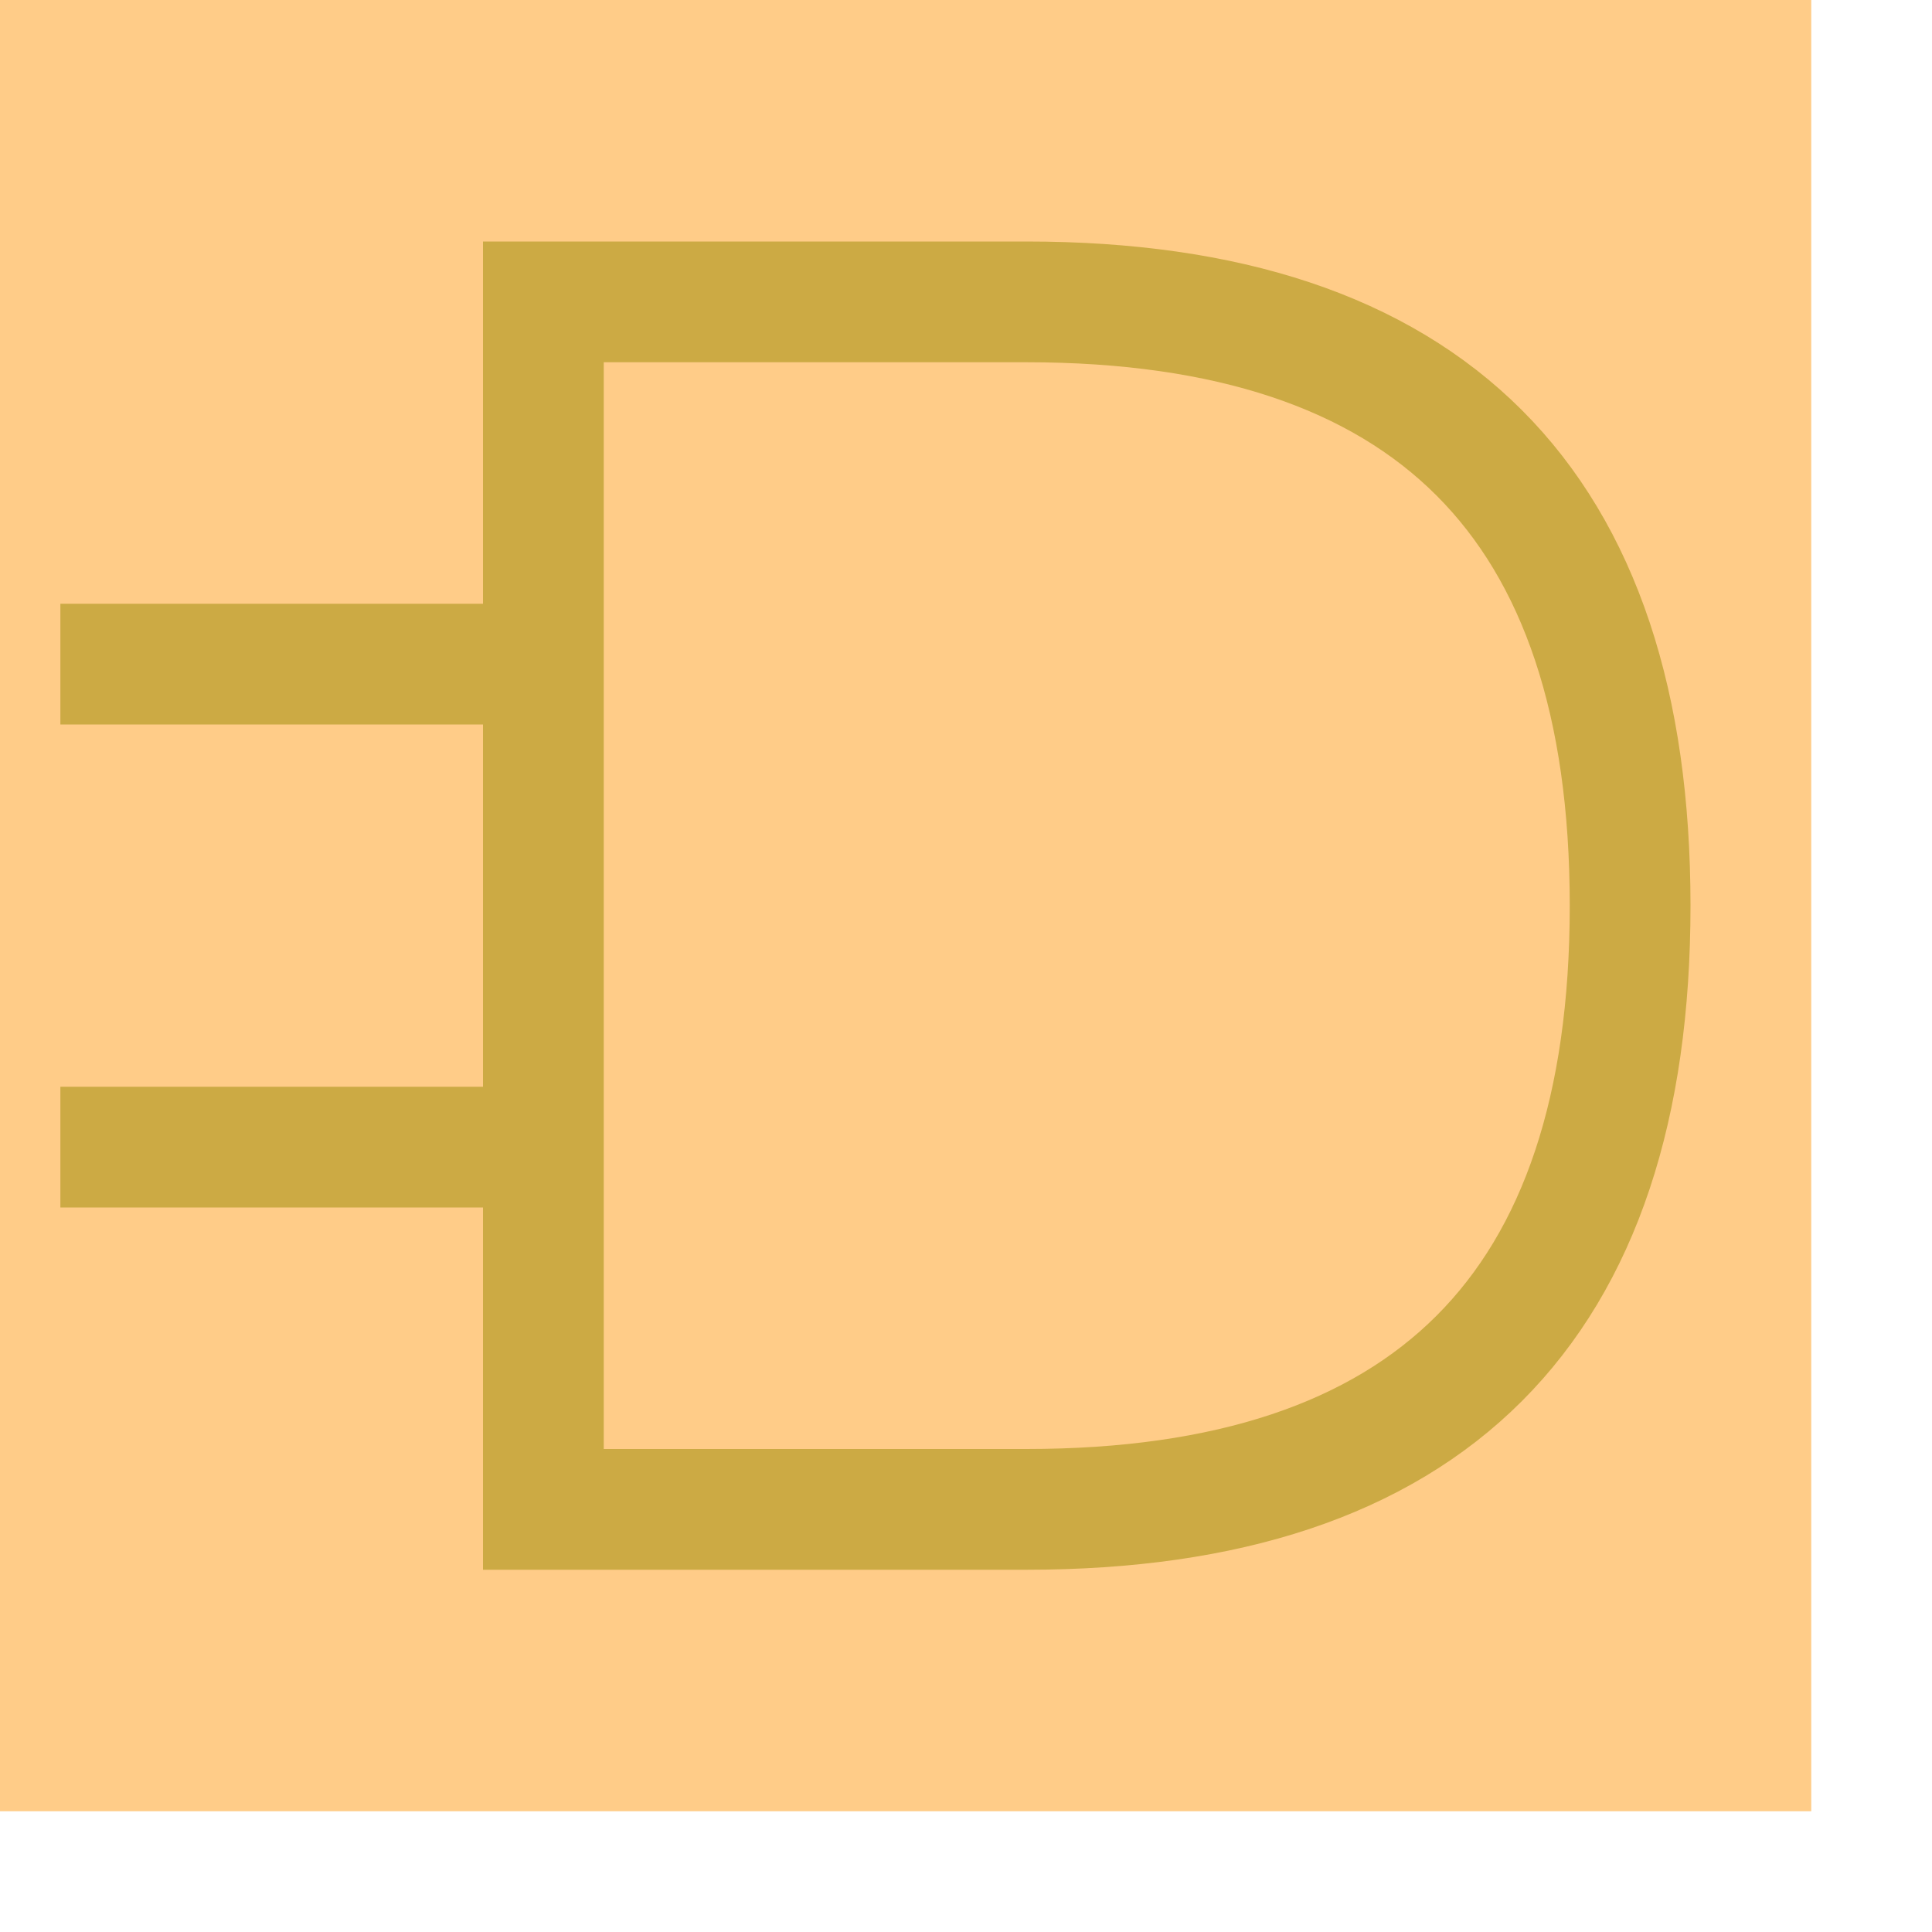 <svg width="16" height="16" xmlns="http://www.w3.org/2000/svg">
 <rect x="0.5" y="0.5" width="14" height="14" fill="#fc8" stroke="#fc8" />
 <g fill="transparent" stroke="#ca4">
   <path d="M 0.5 5.5 h 4 z" />
   <path d="M 0.5 9.5 h 4 z" />
   <path d="M 4.5 2.5 v 10 h4 q 5 0, 5 -5, q 0 -5, -5 -5 z" />
 </g>
</svg>
